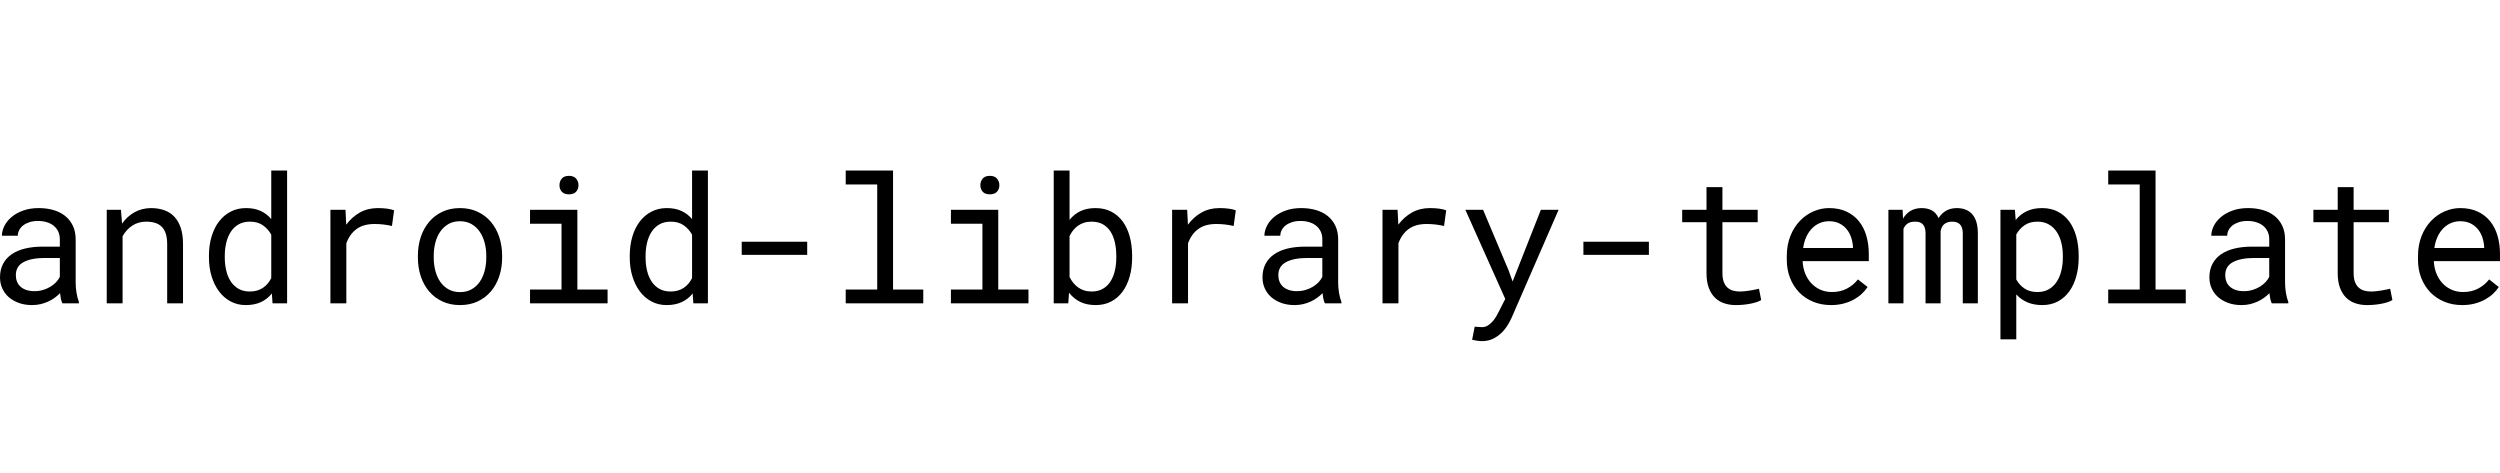 <?xml version="1.0" encoding="UTF-8"?>
<svg width="513px" height="97px" viewBox="0 0 513 97" version="1.1" xmlns="http://www.w3.org/2000/svg" xmlns:xlink="http://www.w3.org/1999/xlink">
    <!-- Generator: Sketch 55.1 (78136) - https://sketchapp.com -->
    <title>Artboard</title>
    <desc>Created with Sketch.</desc>
    <g id="Artboard" stroke="none" stroke-width="1" fill="none" fill-rule="evenodd">
        <path d="M12.805,62.248 C12.676,61.999 12.574,61.689 12.497,61.317 C12.421,60.944 12.366,60.557 12.331,60.155 C12.003,60.486 11.637,60.799 11.233,61.095 C10.829,61.39 10.384,61.651 9.898,61.875 C9.412,62.1 8.894,62.277 8.343,62.408 C7.793,62.538 7.207,62.603 6.587,62.603 C5.58,62.603 4.669,62.455 3.855,62.159 C3.042,61.863 2.351,61.464 1.783,60.962 C1.215,60.459 0.776,59.862 0.465,59.17 C0.155,58.478 0,57.73 0,56.926 C0,55.873 0.208,54.951 0.624,54.159 C1.039,53.366 1.628,52.707 2.389,52.181 C3.15,51.654 4.066,51.261 5.138,51.001 C6.209,50.741 7.407,50.611 8.73,50.611 L12.278,50.611 L12.278,49.103 C12.278,48.523 12.172,48.003 11.962,47.542 C11.751,47.081 11.452,46.687 11.066,46.362 C10.679,46.037 10.208,45.786 9.652,45.608 C9.096,45.431 8.472,45.342 7.781,45.342 C7.137,45.342 6.56,45.425 6.051,45.59 C5.542,45.756 5.111,45.975 4.76,46.247 C4.409,46.519 4.137,46.841 3.943,47.214 C3.75,47.586 3.653,47.973 3.653,48.376 L0.386,48.376 C0.398,47.678 0.577,46.992 0.922,46.318 C1.268,45.644 1.765,45.038 2.415,44.499 C3.065,43.961 3.855,43.527 4.786,43.196 C5.717,42.865 6.774,42.699 7.957,42.699 C9.034,42.699 10.035,42.832 10.96,43.098 C11.886,43.364 12.685,43.766 13.358,44.304 C14.031,44.842 14.561,45.514 14.948,46.318 C15.334,47.122 15.527,48.062 15.527,49.138 L15.527,58.061 C15.527,58.7 15.586,59.377 15.703,60.092 C15.82,60.808 15.984,61.432 16.195,61.964 L16.195,62.248 L12.805,62.248 Z M7.061,59.747 C7.693,59.747 8.285,59.664 8.835,59.498 C9.386,59.333 9.886,59.114 10.337,58.842 C10.788,58.57 11.177,58.259 11.505,57.911 C11.833,57.562 12.09,57.198 12.278,56.82 L12.278,52.935 L9.257,52.935 C7.36,52.935 5.884,53.218 4.83,53.786 C3.776,54.354 3.25,55.247 3.25,56.465 C3.25,56.938 3.329,57.375 3.487,57.777 C3.645,58.18 3.882,58.526 4.198,58.815 C4.514,59.105 4.912,59.333 5.392,59.498 C5.873,59.664 6.429,59.747 7.061,59.747 Z M24.819,43.054 L25.048,45.892 C25.738,44.899 26.587,44.121 27.594,43.559 C28.601,42.998 29.726,42.711 30.967,42.699 C31.962,42.699 32.867,42.841 33.681,43.125 C34.495,43.409 35.188,43.852 35.762,44.455 C36.336,45.058 36.778,45.824 37.088,46.752 C37.399,47.681 37.554,48.784 37.554,50.061 L37.554,62.248 L34.304,62.248 L34.304,50.132 C34.304,49.28 34.211,48.559 34.023,47.968 C33.836,47.376 33.558,46.897 33.189,46.531 C32.82,46.164 32.369,45.898 31.836,45.732 C31.304,45.567 30.692,45.484 30.001,45.484 C28.912,45.484 27.955,45.759 27.129,46.309 C26.303,46.859 25.645,47.583 25.153,48.482 L25.153,62.248 L21.903,62.248 L21.903,43.054 L24.819,43.054 Z M42.876,52.491 C42.876,51.06 43.054,49.744 43.412,48.544 C43.769,47.344 44.278,46.312 44.94,45.449 C45.601,44.585 46.401,43.911 47.337,43.426 C48.274,42.941 49.322,42.699 50.481,42.699 C51.617,42.699 52.61,42.891 53.459,43.275 C54.308,43.66 55.042,44.219 55.663,44.952 L55.663,35 L58.913,35 L58.913,62.248 L55.927,62.248 L55.786,60.226 C55.154,61.006 54.398,61.597 53.52,61.999 C52.642,62.402 51.617,62.603 50.446,62.603 C49.299,62.603 48.26,62.354 47.329,61.858 C46.398,61.361 45.604,60.675 44.949,59.8 C44.293,58.925 43.783,57.893 43.42,56.704 C43.057,55.516 42.876,54.236 42.876,52.864 L42.876,52.491 Z M46.125,52.864 C46.125,53.798 46.225,54.685 46.424,55.525 C46.623,56.364 46.93,57.103 47.346,57.742 C47.762,58.381 48.292,58.886 48.936,59.259 C49.58,59.631 50.353,59.818 51.254,59.818 C51.805,59.818 52.302,59.752 52.747,59.622 C53.192,59.492 53.596,59.306 53.959,59.064 C54.322,58.821 54.644,58.531 54.925,58.194 C55.206,57.857 55.452,57.482 55.663,57.068 L55.663,48.163 C55.242,47.382 54.674,46.741 53.959,46.238 C53.245,45.735 52.355,45.484 51.289,45.484 C50.376,45.484 49.594,45.673 48.945,46.052 C48.295,46.43 47.762,46.942 47.346,47.586 C46.93,48.231 46.623,48.976 46.424,49.821 C46.225,50.667 46.125,51.557 46.125,52.491 L46.125,52.864 Z M77.531,42.699 C77.836,42.699 78.152,42.708 78.48,42.726 C78.808,42.743 79.121,42.773 79.42,42.814 C79.718,42.856 79.993,42.906 80.245,42.965 C80.497,43.024 80.705,43.089 80.869,43.16 L80.43,46.371 C79.797,46.229 79.197,46.126 78.629,46.061 C78.061,45.996 77.467,45.963 76.846,45.963 C75.324,45.963 74.092,46.312 73.149,47.01 C72.206,47.707 71.512,48.683 71.068,49.937 L71.068,62.248 L67.8,62.248 L67.8,43.054 L70.892,43.054 L71.05,46.105 C71.823,45.052 72.751,44.222 73.834,43.613 C74.917,43.003 76.15,42.699 77.531,42.699 Z M85.752,52.473 C85.752,51.09 85.951,49.804 86.349,48.615 C86.747,47.427 87.318,46.395 88.062,45.52 C88.805,44.644 89.71,43.955 90.775,43.453 C91.841,42.95 93.041,42.699 94.376,42.699 C95.723,42.699 96.932,42.95 98.003,43.453 C99.075,43.955 99.982,44.644 100.726,45.52 C101.469,46.395 102.04,47.427 102.438,48.615 C102.837,49.804 103.036,51.09 103.036,52.473 L103.036,52.864 C103.036,54.247 102.837,55.53 102.438,56.713 C102.04,57.896 101.469,58.925 100.726,59.8 C99.982,60.675 99.078,61.361 98.012,61.858 C96.946,62.354 95.746,62.603 94.411,62.603 C93.065,62.603 91.856,62.354 90.784,61.858 C89.713,61.361 88.805,60.675 88.062,59.8 C87.318,58.925 86.747,57.896 86.349,56.713 C85.951,55.53 85.752,54.247 85.752,52.864 L85.752,52.473 Z M89.001,52.864 C89.001,53.81 89.113,54.712 89.335,55.569 C89.557,56.426 89.894,57.18 90.345,57.831 C90.796,58.481 91.361,58.996 92.04,59.374 C92.719,59.752 93.51,59.942 94.411,59.942 C95.301,59.942 96.083,59.752 96.756,59.374 C97.429,58.996 97.992,58.481 98.442,57.831 C98.893,57.18 99.23,56.426 99.452,55.569 C99.675,54.712 99.786,53.81 99.786,52.864 L99.786,52.473 C99.786,51.539 99.672,50.643 99.444,49.786 C99.215,48.928 98.876,48.175 98.425,47.524 C97.974,46.874 97.412,46.356 96.739,45.972 C96.065,45.588 95.278,45.395 94.376,45.395 C93.474,45.395 92.69,45.588 92.022,45.972 C91.355,46.356 90.796,46.874 90.345,47.524 C89.894,48.175 89.557,48.928 89.335,49.786 C89.113,50.643 89.001,51.539 89.001,52.473 L89.001,52.864 Z M108.762,43.054 L118.475,43.054 L118.475,59.41 L124.676,59.41 L124.676,62.248 L108.762,62.248 L108.762,59.41 L115.226,59.41 L115.226,45.91 L108.762,45.91 L108.762,43.054 Z M114.804,38.016 C114.804,37.472 114.965,37.013 115.287,36.641 C115.609,36.268 116.098,36.082 116.754,36.082 C117.398,36.082 117.884,36.268 118.212,36.641 C118.54,37.013 118.703,37.472 118.703,38.016 C118.703,38.548 118.54,38.991 118.212,39.346 C117.884,39.701 117.398,39.878 116.754,39.878 C116.098,39.878 115.609,39.701 115.287,39.346 C114.965,38.991 114.804,38.548 114.804,38.016 Z M129.225,52.491 C129.225,51.06 129.403,49.744 129.761,48.544 C130.118,47.344 130.627,46.312 131.289,45.449 C131.95,44.585 132.75,43.911 133.686,43.426 C134.623,42.941 135.671,42.699 136.83,42.699 C137.966,42.699 138.959,42.891 139.808,43.275 C140.657,43.66 141.391,44.219 142.012,44.952 L142.012,35 L145.262,35 L145.262,62.248 L142.276,62.248 L142.135,60.226 C141.503,61.006 140.747,61.597 139.869,61.999 C138.991,62.402 137.966,62.603 136.795,62.603 C135.648,62.603 134.608,62.354 133.678,61.858 C132.747,61.361 131.953,60.675 131.298,59.8 C130.642,58.925 130.132,57.893 129.769,56.704 C129.406,55.516 129.225,54.236 129.225,52.864 L129.225,52.491 Z M132.474,52.864 C132.474,53.798 132.574,54.685 132.773,55.525 C132.972,56.364 133.279,57.103 133.695,57.742 C134.111,58.381 134.641,58.886 135.285,59.259 C135.929,59.631 136.702,59.818 137.603,59.818 C138.154,59.818 138.651,59.752 139.096,59.622 C139.541,59.492 139.945,59.306 140.308,59.064 C140.671,58.821 140.993,58.531 141.274,58.194 C141.555,57.857 141.801,57.482 142.012,57.068 L142.012,48.163 C141.591,47.382 141.023,46.741 140.308,46.238 C139.594,45.735 138.704,45.484 137.638,45.484 C136.725,45.484 135.943,45.673 135.294,46.052 C134.644,46.43 134.111,46.942 133.695,47.586 C133.279,48.231 132.972,48.976 132.773,49.821 C132.574,50.667 132.474,51.557 132.474,52.491 L132.474,52.864 Z M165.637,52.296 L152.2,52.296 L152.2,49.6 L165.637,49.6 L165.637,52.296 Z M173.541,35 L183.254,35 L183.254,59.41 L189.455,59.41 L189.455,62.248 L173.541,62.248 L173.541,59.41 L180.005,59.41 L180.005,37.856 L173.541,37.856 L173.541,35 Z M195.128,43.054 L204.842,43.054 L204.842,59.41 L211.042,59.41 L211.042,62.248 L195.128,62.248 L195.128,59.41 L201.592,59.41 L201.592,45.91 L195.128,45.91 L195.128,43.054 Z M201.171,38.016 C201.171,37.472 201.332,37.013 201.654,36.641 C201.976,36.268 202.465,36.082 203.12,36.082 C203.764,36.082 204.25,36.268 204.578,36.641 C204.906,37.013 205.07,37.472 205.07,38.016 C205.07,38.548 204.906,38.991 204.578,39.346 C204.25,39.701 203.764,39.878 203.12,39.878 C202.465,39.878 201.976,39.701 201.654,39.346 C201.332,38.991 201.171,38.548 201.171,38.016 Z M232.313,52.864 C232.313,54.236 232.149,55.516 231.821,56.704 C231.493,57.893 231.013,58.925 230.381,59.8 C229.749,60.675 228.967,61.361 228.036,61.858 C227.105,62.354 226.037,62.603 224.831,62.603 C223.613,62.603 222.556,62.384 221.66,61.946 C220.764,61.509 220,60.882 219.368,60.066 L219.21,62.248 L216.224,62.248 L216.224,35 L219.473,35 L219.473,45.112 C220.094,44.331 220.843,43.734 221.722,43.32 C222.6,42.906 223.624,42.699 224.795,42.699 C226.013,42.699 227.091,42.941 228.027,43.426 C228.964,43.911 229.749,44.585 230.381,45.449 C231.013,46.312 231.493,47.344 231.821,48.544 C232.149,49.744 232.313,51.06 232.313,52.491 L232.313,52.864 Z M229.064,52.491 C229.064,51.557 228.973,50.667 228.791,49.821 C228.61,48.976 228.32,48.231 227.922,47.586 C227.524,46.942 227.003,46.43 226.359,46.052 C225.715,45.673 224.924,45.484 223.987,45.484 C223.425,45.484 222.91,45.558 222.442,45.706 C221.973,45.854 221.555,46.061 221.186,46.327 C220.817,46.593 220.489,46.906 220.202,47.267 C219.915,47.628 219.672,48.021 219.473,48.447 L219.473,56.837 C219.684,57.263 219.933,57.656 220.22,58.017 C220.507,58.378 220.837,58.694 221.212,58.966 C221.587,59.238 222.008,59.448 222.477,59.596 C222.945,59.744 223.46,59.818 224.023,59.818 C224.912,59.818 225.677,59.631 226.315,59.259 C226.953,58.886 227.474,58.381 227.878,57.742 C228.282,57.103 228.581,56.364 228.774,55.525 C228.967,54.685 229.064,53.798 229.064,52.864 L229.064,52.491 Z M250.247,42.699 C250.551,42.699 250.868,42.708 251.195,42.726 C251.523,42.743 251.837,42.773 252.135,42.814 C252.434,42.856 252.709,42.906 252.961,42.965 C253.212,43.024 253.42,43.089 253.584,43.16 L253.145,46.371 C252.513,46.229 251.913,46.126 251.345,46.061 C250.777,45.996 250.183,45.963 249.562,45.963 C248.04,45.963 246.807,46.312 245.864,47.01 C244.922,47.707 244.228,48.683 243.783,49.937 L243.783,62.248 L240.516,62.248 L240.516,43.054 L243.607,43.054 L243.765,46.105 C244.538,45.052 245.466,44.222 246.549,43.613 C247.633,43.003 248.865,42.699 250.247,42.699 Z M271.869,62.248 C271.74,61.999 271.638,61.689 271.562,61.317 C271.486,60.944 271.43,60.557 271.395,60.155 C271.067,60.486 270.701,60.799 270.297,61.095 C269.893,61.39 269.448,61.651 268.962,61.875 C268.476,62.1 267.958,62.277 267.408,62.408 C266.857,62.538 266.272,62.603 265.651,62.603 C264.644,62.603 263.734,62.455 262.92,62.159 C262.106,61.863 261.415,61.464 260.847,60.962 C260.279,60.459 259.84,59.862 259.53,59.17 C259.22,58.478 259.064,57.73 259.064,56.926 C259.064,55.873 259.272,54.951 259.688,54.159 C260.104,53.366 260.692,52.707 261.453,52.181 C262.214,51.654 263.131,51.261 264.202,51.001 C265.274,50.741 266.471,50.611 267.794,50.611 L271.342,50.611 L271.342,49.103 C271.342,48.523 271.237,48.003 271.026,47.542 C270.815,47.081 270.517,46.687 270.13,46.362 C269.744,46.037 269.273,45.786 268.716,45.608 C268.16,45.431 267.537,45.342 266.846,45.342 C266.202,45.342 265.625,45.425 265.116,45.59 C264.606,45.756 264.176,45.975 263.825,46.247 C263.473,46.519 263.201,46.841 263.008,47.214 C262.815,47.586 262.718,47.973 262.718,48.376 L259.451,48.376 C259.463,47.678 259.641,46.992 259.987,46.318 C260.332,45.644 260.83,45.038 261.48,44.499 C262.13,43.961 262.92,43.527 263.851,43.196 C264.782,42.865 265.839,42.699 267.021,42.699 C268.099,42.699 269.1,42.832 270.025,43.098 C270.95,43.364 271.749,43.766 272.423,44.304 C273.096,44.842 273.626,45.514 274.012,46.318 C274.399,47.122 274.592,48.062 274.592,49.138 L274.592,58.061 C274.592,58.7 274.65,59.377 274.767,60.092 C274.885,60.808 275.049,61.432 275.259,61.964 L275.259,62.248 L271.869,62.248 Z M266.126,59.747 C266.758,59.747 267.349,59.664 267.9,59.498 C268.45,59.333 268.951,59.114 269.401,58.842 C269.852,58.57 270.242,58.259 270.569,57.911 C270.897,57.562 271.155,57.198 271.342,56.82 L271.342,52.935 L268.321,52.935 C266.424,52.935 264.949,53.218 263.895,53.786 C262.841,54.354 262.314,55.247 262.314,56.465 C262.314,56.938 262.393,57.375 262.551,57.777 C262.709,58.18 262.946,58.526 263.262,58.815 C263.579,59.105 263.977,59.333 264.457,59.498 C264.937,59.664 265.493,59.747 266.126,59.747 Z M293.421,42.699 C293.726,42.699 294.042,42.708 294.37,42.726 C294.698,42.743 295.011,42.773 295.31,42.814 C295.608,42.856 295.883,42.906 296.135,42.965 C296.387,43.024 296.595,43.089 296.759,43.16 L296.32,46.371 C295.687,46.229 295.087,46.126 294.519,46.061 C293.951,45.996 293.357,45.963 292.736,45.963 C291.214,45.963 289.982,46.312 289.039,47.01 C288.096,47.707 287.402,48.683 286.958,49.937 L286.958,62.248 L283.69,62.248 L283.69,43.054 L286.782,43.054 L286.94,46.105 C287.713,45.052 288.641,44.222 289.724,43.613 C290.807,43.003 292.04,42.699 293.421,42.699 Z M309.546,55.436 L310.389,57.76 L316.185,43.054 L319.821,43.054 L310.178,65.21 C309.956,65.707 309.672,66.233 309.326,66.789 C308.981,67.345 308.562,67.859 308.07,68.332 C307.579,68.806 307.005,69.202 306.349,69.521 C305.693,69.84 304.938,70 304.083,70 C303.931,70 303.761,69.991 303.574,69.973 C303.387,69.956 303.199,69.932 303.012,69.902 C302.824,69.873 302.649,69.84 302.485,69.805 C302.321,69.769 302.186,69.74 302.081,69.716 L302.608,67.038 C302.69,67.038 302.801,67.043 302.942,67.055 C303.082,67.067 303.228,67.079 303.381,67.091 C303.533,67.103 303.679,67.111 303.82,67.117 C303.96,67.123 304.072,67.126 304.154,67.126 C304.599,67.126 305.005,67.002 305.374,66.754 C305.743,66.505 306.071,66.21 306.358,65.867 C306.645,65.524 306.891,65.169 307.096,64.802 C307.301,64.436 307.462,64.134 307.579,63.898 L308.878,61.343 L300.693,43.054 L304.329,43.054 L309.546,55.436 Z M338.352,52.296 L324.915,52.296 L324.915,49.6 L338.352,49.6 L338.352,52.296 Z M353.441,38.406 L353.441,43.054 L360.677,43.054 L360.677,45.59 L353.441,45.59 L353.441,56.021 C353.441,56.766 353.534,57.381 353.722,57.866 C353.909,58.351 354.167,58.738 354.494,59.028 C354.822,59.318 355.2,59.522 355.627,59.64 C356.055,59.758 356.509,59.818 356.989,59.818 C357.34,59.818 357.703,59.797 358.078,59.755 C358.452,59.714 358.818,59.664 359.176,59.605 C359.533,59.546 359.866,59.483 360.177,59.418 C360.487,59.353 360.742,59.297 360.941,59.25 L361.397,61.574 C361.128,61.739 360.8,61.884 360.414,62.008 C360.027,62.133 359.606,62.239 359.149,62.328 C358.692,62.416 358.209,62.484 357.7,62.532 C357.191,62.579 356.684,62.603 356.181,62.603 C355.338,62.603 354.55,62.481 353.818,62.239 C353.086,61.997 352.451,61.612 351.912,61.086 C351.374,60.56 350.949,59.88 350.639,59.046 C350.329,58.212 350.174,57.204 350.174,56.021 L350.174,45.59 L345.185,45.59 L345.185,43.054 L350.174,43.054 L350.174,38.406 L353.441,38.406 Z M375.73,62.603 C374.395,62.603 373.169,62.372 372.051,61.911 C370.932,61.45 369.975,60.805 369.179,59.977 C368.382,59.149 367.762,58.168 367.317,57.032 C366.872,55.897 366.649,54.661 366.649,53.325 L366.649,52.58 C366.649,51.031 366.895,49.644 367.387,48.42 C367.879,47.196 368.532,46.161 369.346,45.316 C370.159,44.47 371.085,43.822 372.121,43.373 C373.157,42.924 374.22,42.699 375.309,42.699 C376.679,42.699 377.876,42.938 378.901,43.417 C379.926,43.896 380.777,44.559 381.457,45.404 C382.136,46.25 382.642,47.246 382.976,48.393 C383.31,49.54 383.477,50.782 383.477,52.119 L383.477,53.591 L369.899,53.591 C369.934,54.466 370.101,55.288 370.399,56.057 C370.698,56.825 371.108,57.497 371.629,58.07 C372.15,58.644 372.774,59.096 373.5,59.427 C374.226,59.758 375.028,59.924 375.906,59.924 C377.065,59.924 378.096,59.687 378.998,59.214 C379.899,58.741 380.649,58.115 381.246,57.334 L383.231,58.895 C382.914,59.38 382.519,59.844 382.045,60.288 C381.571,60.731 381.023,61.124 380.403,61.467 C379.782,61.81 379.079,62.085 378.295,62.292 C377.51,62.499 376.656,62.603 375.73,62.603 Z M375.309,45.395 C374.653,45.395 374.032,45.517 373.447,45.759 C372.861,46.001 372.335,46.356 371.866,46.823 C371.398,47.291 371.003,47.864 370.681,48.544 C370.359,49.224 370.133,50.008 370.004,50.895 L380.227,50.895 L380.227,50.646 C380.192,50.008 380.072,49.375 379.867,48.748 C379.662,48.121 379.361,47.56 378.962,47.063 C378.564,46.566 378.064,46.164 377.461,45.857 C376.858,45.549 376.14,45.395 375.309,45.395 Z M390.415,43.054 L390.502,44.863 C390.889,44.189 391.395,43.663 392.022,43.284 C392.648,42.906 393.407,42.711 394.297,42.699 C396.041,42.699 397.206,43.385 397.792,44.757 C398.167,44.142 398.661,43.648 399.276,43.275 C399.891,42.903 400.637,42.711 401.516,42.699 C402.909,42.699 403.981,43.131 404.73,43.994 C405.479,44.857 405.854,46.164 405.854,47.914 L405.854,62.248 L402.763,62.248 L402.763,47.879 C402.763,46.27 402.031,45.472 400.567,45.484 C400.181,45.484 399.847,45.537 399.566,45.644 C399.285,45.75 399.051,45.895 398.863,46.078 C398.676,46.262 398.53,46.474 398.424,46.717 C398.319,46.959 398.249,47.211 398.213,47.471 L398.213,62.248 L395.122,62.248 L395.122,47.861 C395.122,47.092 394.952,46.501 394.613,46.087 C394.273,45.673 393.734,45.472 392.997,45.484 C392.318,45.484 391.791,45.62 391.416,45.892 C391.041,46.164 390.766,46.525 390.59,46.974 L390.59,62.248 L387.499,62.248 L387.499,43.054 L390.415,43.054 Z M426.546,52.864 C426.546,54.236 426.382,55.516 426.054,56.704 C425.726,57.893 425.246,58.925 424.614,59.8 C423.981,60.675 423.2,61.361 422.269,61.858 C421.338,62.354 420.275,62.603 419.081,62.603 C417.921,62.603 416.9,62.413 416.015,62.035 C415.131,61.657 414.373,61.113 413.741,60.403 L413.741,69.627 L410.491,69.627 L410.491,43.054 L413.46,43.054 L413.618,45.147 C414.25,44.355 415.014,43.749 415.91,43.329 C416.806,42.909 417.845,42.699 419.028,42.699 C420.246,42.699 421.323,42.941 422.26,43.426 C423.197,43.911 423.981,44.585 424.614,45.449 C425.246,46.312 425.726,47.344 426.054,48.544 C426.382,49.744 426.546,51.06 426.546,52.491 L426.546,52.864 Z M423.296,52.491 C423.296,51.557 423.194,50.667 422.989,49.821 C422.784,48.976 422.468,48.231 422.04,47.586 C421.613,46.942 421.071,46.43 420.415,46.052 C419.76,45.673 418.975,45.484 418.062,45.484 C417.02,45.484 416.144,45.729 415.436,46.22 C414.727,46.711 414.162,47.341 413.741,48.109 L413.741,57.352 C414.162,58.109 414.724,58.727 415.427,59.206 C416.13,59.684 417.02,59.924 418.097,59.924 C418.999,59.924 419.777,59.732 420.433,59.347 C421.089,58.963 421.627,58.446 422.049,57.795 C422.471,57.145 422.784,56.394 422.989,55.542 C423.194,54.691 423.296,53.798 423.296,52.864 L423.296,52.491 Z M432.606,35 L442.319,35 L442.319,59.41 L448.519,59.41 L448.519,62.248 L432.606,62.248 L432.606,59.41 L439.069,59.41 L439.069,37.856 L432.606,37.856 L432.606,35 Z M466.172,62.248 C466.043,61.999 465.941,61.689 465.865,61.317 C465.789,60.944 465.733,60.557 465.698,60.155 C465.37,60.486 465.004,60.799 464.6,61.095 C464.196,61.39 463.751,61.651 463.265,61.875 C462.779,62.1 462.261,62.277 461.711,62.408 C461.16,62.538 460.575,62.603 459.954,62.603 C458.947,62.603 458.037,62.455 457.223,62.159 C456.409,61.863 455.718,61.464 455.15,60.962 C454.582,60.459 454.143,59.862 453.833,59.17 C453.522,58.478 453.367,57.73 453.367,56.926 C453.367,55.873 453.575,54.951 453.991,54.159 C454.406,53.366 454.995,52.707 455.756,52.181 C456.517,51.654 457.433,51.261 458.505,51.001 C459.576,50.741 460.774,50.611 462.097,50.611 L465.645,50.611 L465.645,49.103 C465.645,48.523 465.54,48.003 465.329,47.542 C465.118,47.081 464.82,46.687 464.433,46.362 C464.047,46.037 463.575,45.786 463.019,45.608 C462.463,45.431 461.839,45.342 461.148,45.342 C460.504,45.342 459.928,45.425 459.418,45.59 C458.909,45.756 458.479,45.975 458.127,46.247 C457.776,46.519 457.504,46.841 457.311,47.214 C457.117,47.586 457.021,47.973 457.021,48.376 L453.754,48.376 C453.765,47.678 453.944,46.992 454.289,46.318 C454.635,45.644 455.132,45.038 455.782,44.499 C456.432,43.961 457.223,43.527 458.154,43.196 C459.085,42.865 460.141,42.699 461.324,42.699 C462.401,42.699 463.403,42.832 464.328,43.098 C465.253,43.364 466.052,43.766 466.725,44.304 C467.399,44.842 467.929,45.514 468.315,46.318 C468.701,47.122 468.895,48.062 468.895,49.138 L468.895,58.061 C468.895,58.7 468.953,59.377 469.07,60.092 C469.187,60.808 469.351,61.432 469.562,61.964 L469.562,62.248 L466.172,62.248 Z M460.428,59.747 C461.061,59.747 461.652,59.664 462.202,59.498 C462.753,59.333 463.253,59.114 463.704,58.842 C464.155,58.57 464.544,58.259 464.872,57.911 C465.2,57.562 465.458,57.198 465.645,56.82 L465.645,52.935 L462.624,52.935 C460.727,52.935 459.251,53.218 458.198,53.786 C457.144,54.354 456.617,55.247 456.617,56.465 C456.617,56.938 456.696,57.375 456.854,57.777 C457.012,58.18 457.249,58.526 457.565,58.815 C457.881,59.105 458.28,59.333 458.76,59.498 C459.24,59.664 459.796,59.747 460.428,59.747 Z M482.964,38.406 L482.964,43.054 L490.201,43.054 L490.201,45.59 L482.964,45.59 L482.964,56.021 C482.964,56.766 483.058,57.381 483.245,57.866 C483.432,58.351 483.69,58.738 484.018,59.028 C484.346,59.318 484.723,59.522 485.151,59.64 C485.578,59.758 486.032,59.818 486.512,59.818 C486.863,59.818 487.226,59.797 487.601,59.755 C487.976,59.714 488.342,59.664 488.699,59.605 C489.056,59.546 489.39,59.483 489.7,59.418 C490.01,59.353 490.265,59.297 490.464,59.25 L490.921,61.574 C490.652,61.739 490.324,61.884 489.937,62.008 C489.551,62.133 489.129,62.239 488.673,62.328 C488.216,62.416 487.733,62.484 487.224,62.532 C486.714,62.579 486.208,62.603 485.704,62.603 C484.861,62.603 484.074,62.481 483.342,62.239 C482.61,61.997 481.975,61.612 481.436,61.086 C480.897,60.56 480.473,59.88 480.162,59.046 C479.852,58.212 479.697,57.204 479.697,56.021 L479.697,45.59 L474.709,45.59 L474.709,43.054 L479.697,43.054 L479.697,38.406 L482.964,38.406 Z M505.254,62.603 C503.919,62.603 502.692,62.372 501.574,61.911 C500.456,61.45 499.498,60.805 498.702,59.977 C497.906,59.149 497.285,58.168 496.84,57.032 C496.395,55.897 496.173,54.661 496.173,53.325 L496.173,52.58 C496.173,51.031 496.419,49.644 496.911,48.42 C497.402,47.196 498.055,46.161 498.869,45.316 C499.683,44.47 500.608,43.822 501.644,43.373 C502.681,42.924 503.743,42.699 504.832,42.699 C506.202,42.699 507.4,42.938 508.424,43.417 C509.449,43.896 510.301,44.559 510.98,45.404 C511.659,46.25 512.166,47.246 512.499,48.393 C512.833,49.54 513,50.782 513,52.119 L513,53.591 L499.422,53.591 C499.457,54.466 499.624,55.288 499.923,56.057 C500.222,56.825 500.631,57.497 501.152,58.07 C501.674,58.644 502.297,59.096 503.023,59.427 C503.749,59.758 504.551,59.924 505.43,59.924 C506.589,59.924 507.619,59.687 508.521,59.214 C509.423,58.741 510.172,58.115 510.769,57.334 L512.754,58.895 C512.438,59.38 512.043,59.844 511.568,60.288 C511.094,60.731 510.547,61.124 509.926,61.467 C509.306,61.81 508.603,62.085 507.818,62.292 C507.034,62.499 506.179,62.603 505.254,62.603 Z M504.832,45.395 C504.177,45.395 503.556,45.517 502.97,45.759 C502.385,46.001 501.858,46.356 501.39,46.823 C500.921,47.291 500.526,47.864 500.204,48.544 C499.882,49.224 499.657,50.008 499.528,50.895 L509.75,50.895 L509.75,50.646 C509.715,50.008 509.595,49.375 509.39,48.748 C509.185,48.121 508.884,47.56 508.486,47.063 C508.088,46.566 507.587,46.164 506.984,45.857 C506.381,45.549 505.664,45.395 504.832,45.395 Z" id="android-library-template" fill="#000000" fill-rule="nonzero"></path>
    </g>
</svg>